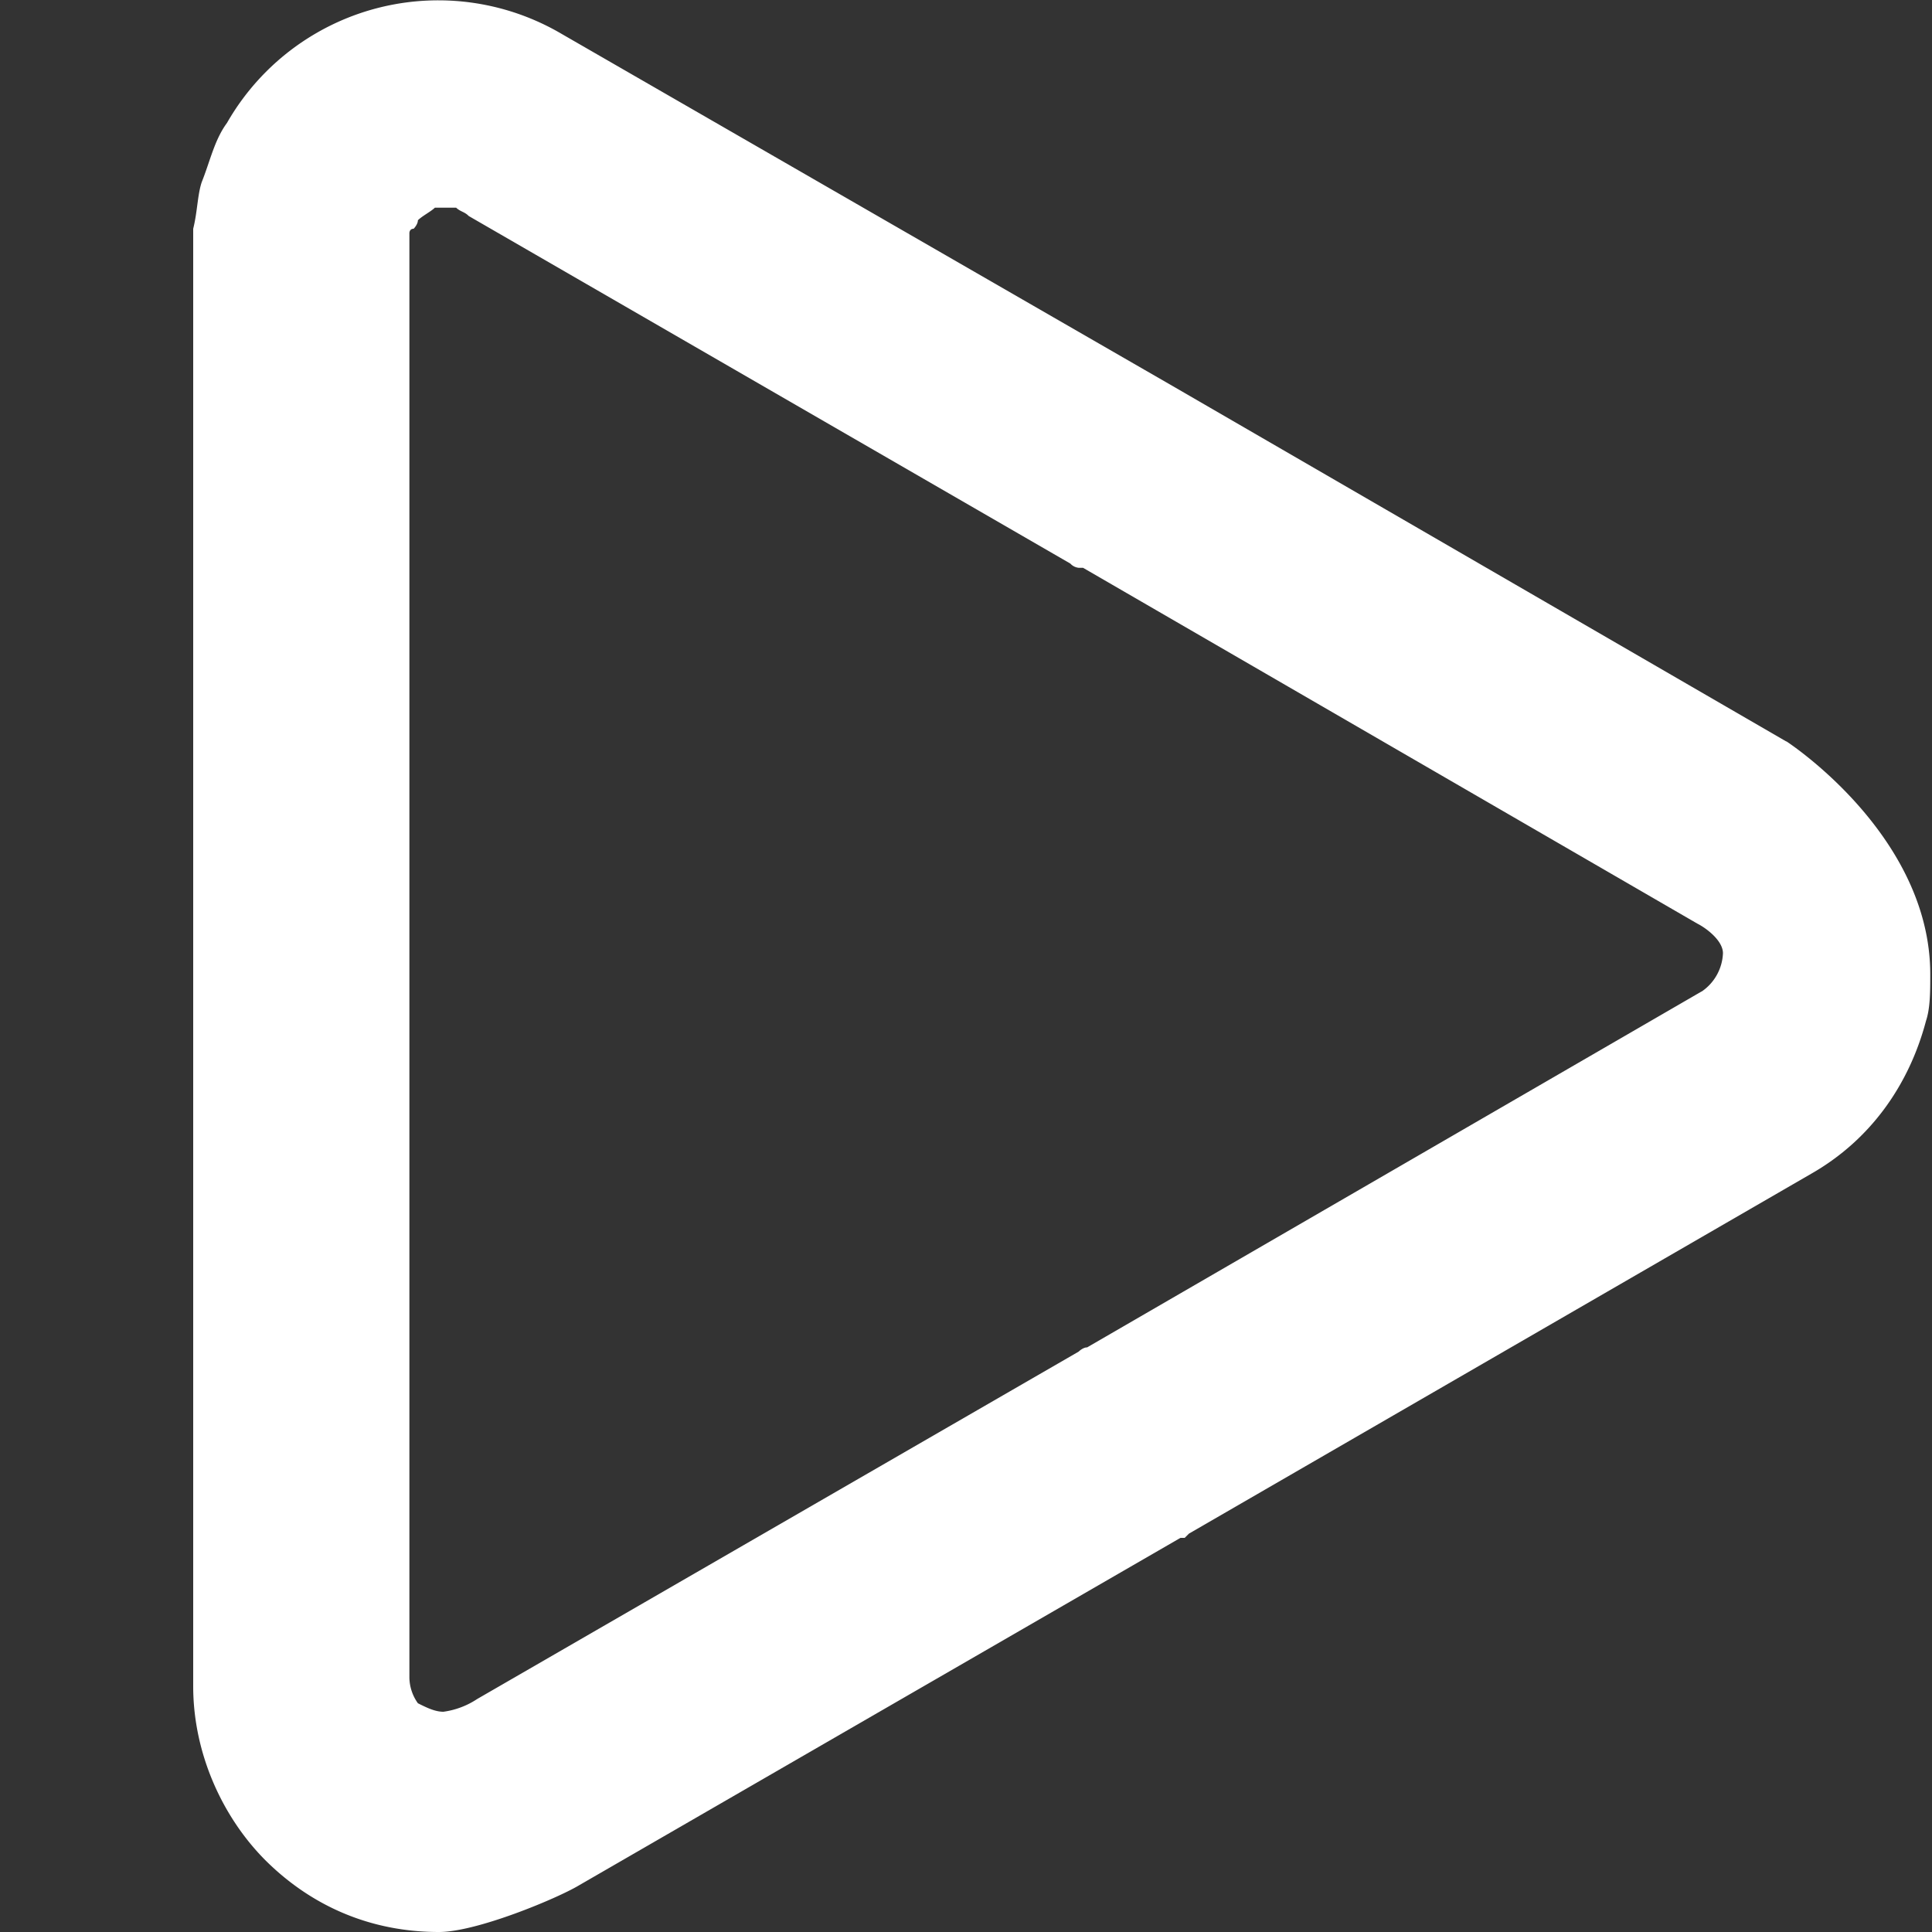 <svg width="10" height="10" fill="none" xmlns="http://www.w3.org/2000/svg"><rect width="100%" height="100%" fill="#333333" stroke="none"/><path d="M9.246 3.838l-3.18-1.842L2.908.176a1.26 1.26 0 00-1.733.46c-.065.088-.087.197-.131.307-.022.066-.022.153-.044.241v7.544c0 .351.154.68.373.9.241.24.548.372.899.372.197 0 .614-.175.724-.241L6.11 7.96h.022l.022-.022 3.223-1.864c.307-.176.505-.461.592-.79.022-.066.022-.153.022-.241 0-.724-.745-1.206-.745-1.206zm-.439 1.294l-3.18 1.842c-.022 0-.044.022-.044.022L2.47 8.794a.419.419 0 01-.175.066c-.044 0-.088-.022-.132-.044a.235.235 0 01-.044-.132V1.206s0-.022.022-.022c0 0 .022-.022.022-.044.022-.022.066-.044.088-.065h.11c.022.021.044.021.065.043L5.54 2.917a.068.068 0 00.044.022h.022l3.18 1.842c.044.022.132.087.132.153a.252.252 0 01-.11.198z" fill="#fff"/></svg>